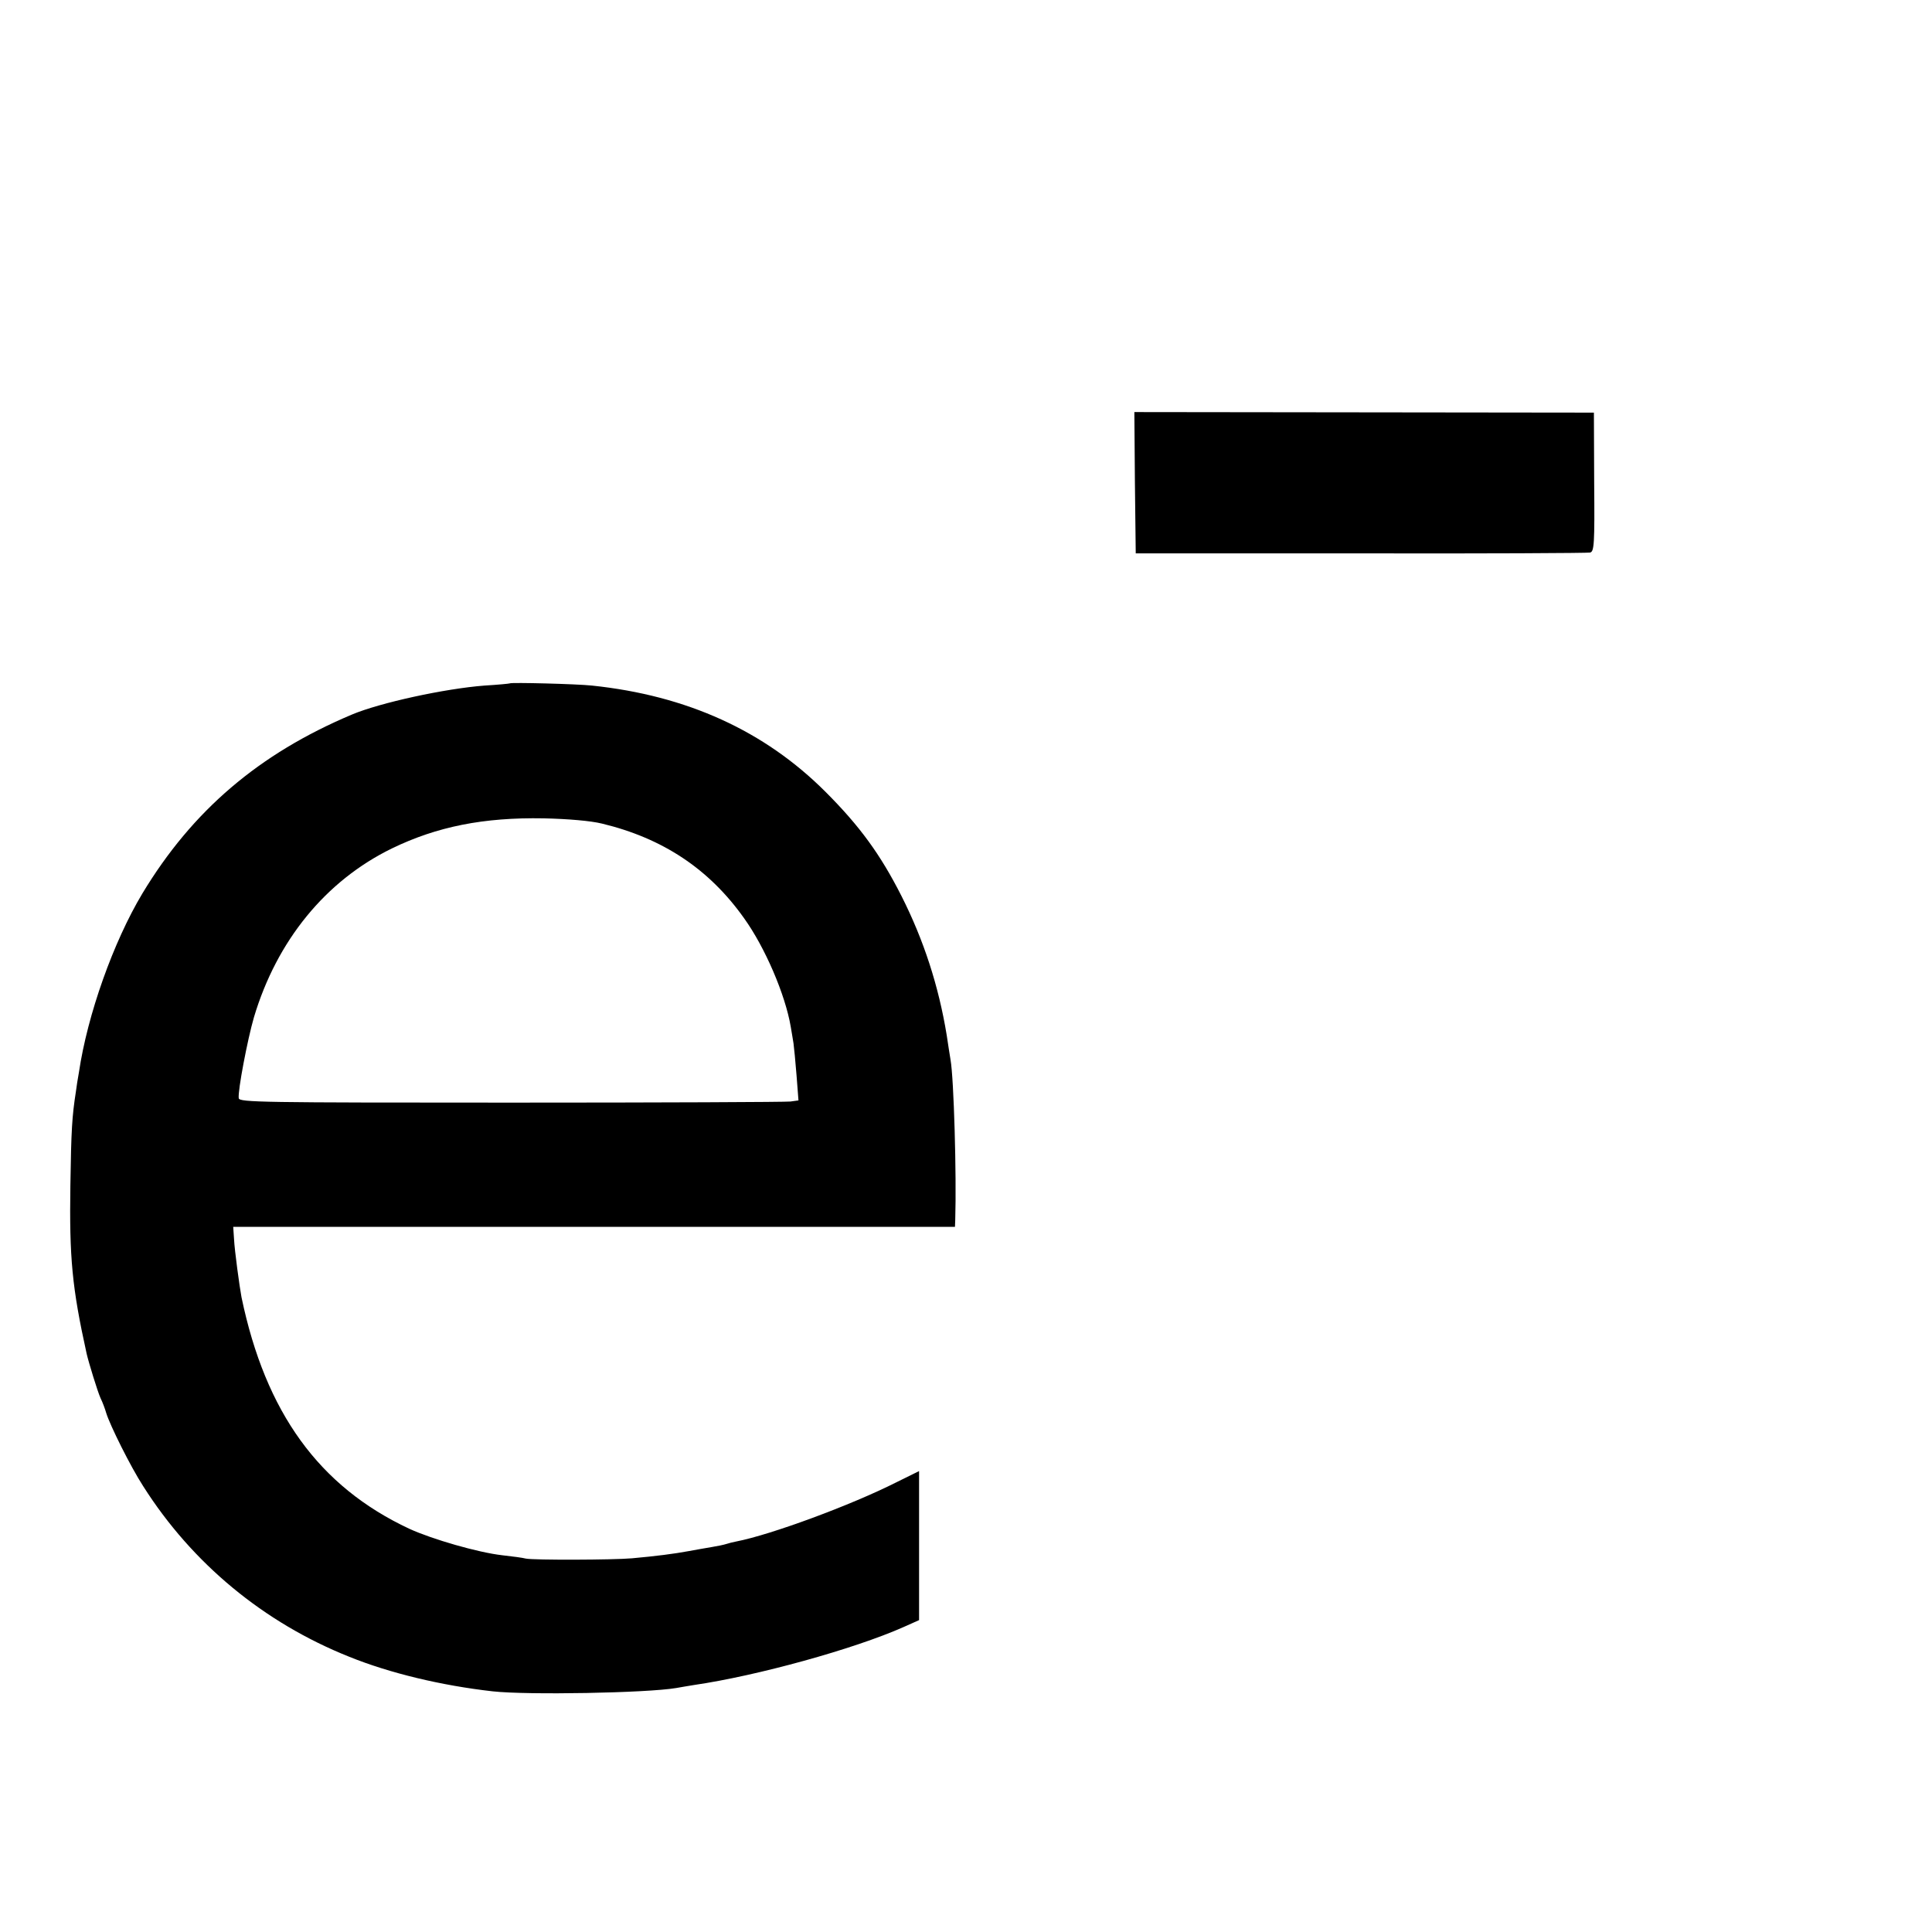 <svg version="1" xmlns="http://www.w3.org/2000/svg" width="933.333" height="933.333" viewBox="0 0 700 700"><path d="M411.2 174.9l.3 25.6H493c44.8.1 82.2-.1 83.1-.3 1.5-.3 1.7-2.9 1.5-25.5l-.1-25.2-83.3-.1-83.2-.1.2 25.6zM184.7 247.6c-.1.1-4.2.5-9.2.8-14.3 1.1-37.8 6.2-48 10.5-33.7 14.2-57.8 34.8-75.9 64.8-10.5 17.5-19.9 43.9-23 64.8-.4 2.2-.9 5.3-1.1 7-1.4 9-1.7 13.9-2 34-.4 26.2.6 37 5.9 61 .8 3.4 3.9 13.5 5 16 .8 1.6 1.7 4.1 2.1 5.5 1.4 4.5 8.8 19.4 13.4 26.5 17.7 27.9 43.6 49.4 74.7 61.8 14.6 5.9 33.3 10.4 51.9 12.5 12.6 1.4 55.9.6 66.5-1.2 1.4-.3 4.3-.7 6.5-1.1 22.7-3.3 57.9-13 75.9-21l5.6-2.5v-54l-8.1 4c-16.6 8.4-45.7 19.1-58.1 21.5-1.1.2-2.7.6-3.6.9-.9.3-3.3.8-5.2 1.1-1.9.3-5.7 1-8.5 1.5-5.4 1-11.7 1.8-20.5 2.6-6.7.6-35.7.7-38.5.1-1.1-.3-4.9-.8-8.5-1.2-8.8-1-25.4-5.8-33.7-9.6-32.7-15.3-52.1-42.1-60.8-83.9-.7-3.7-2.5-16.9-2.7-21l-.3-4.5H346l.1-2.5c.5-16.2-.5-51.3-1.7-58-.2-1.4-.9-5.4-1.4-9-2.9-17.7-8.3-34.4-16.4-50.4-7.6-15-15.1-25.3-27.5-37.7-22.1-22.1-50.2-34.9-84.6-38.5-5.5-.6-29.3-1.2-29.8-.8zm33.4 50.8c22 5.3 38.8 16.4 51.5 34.3 7.6 10.6 14.9 27.6 16.9 39.3.3 1.9.8 4.6 1 6 .2 1.4.7 6.6 1.1 11.6l.7 9.1-2.9.4c-1.6.2-47.2.4-101.3.4-90.4 0-98.4-.1-98.6-1.6-.4-2.6 3.2-21.4 5.5-29.3 8.3-27.8 26-49.5 50-61.2 16.3-7.9 33.2-11.3 55-10.9 8.9.2 17 .9 21.1 1.9z"/></svg>